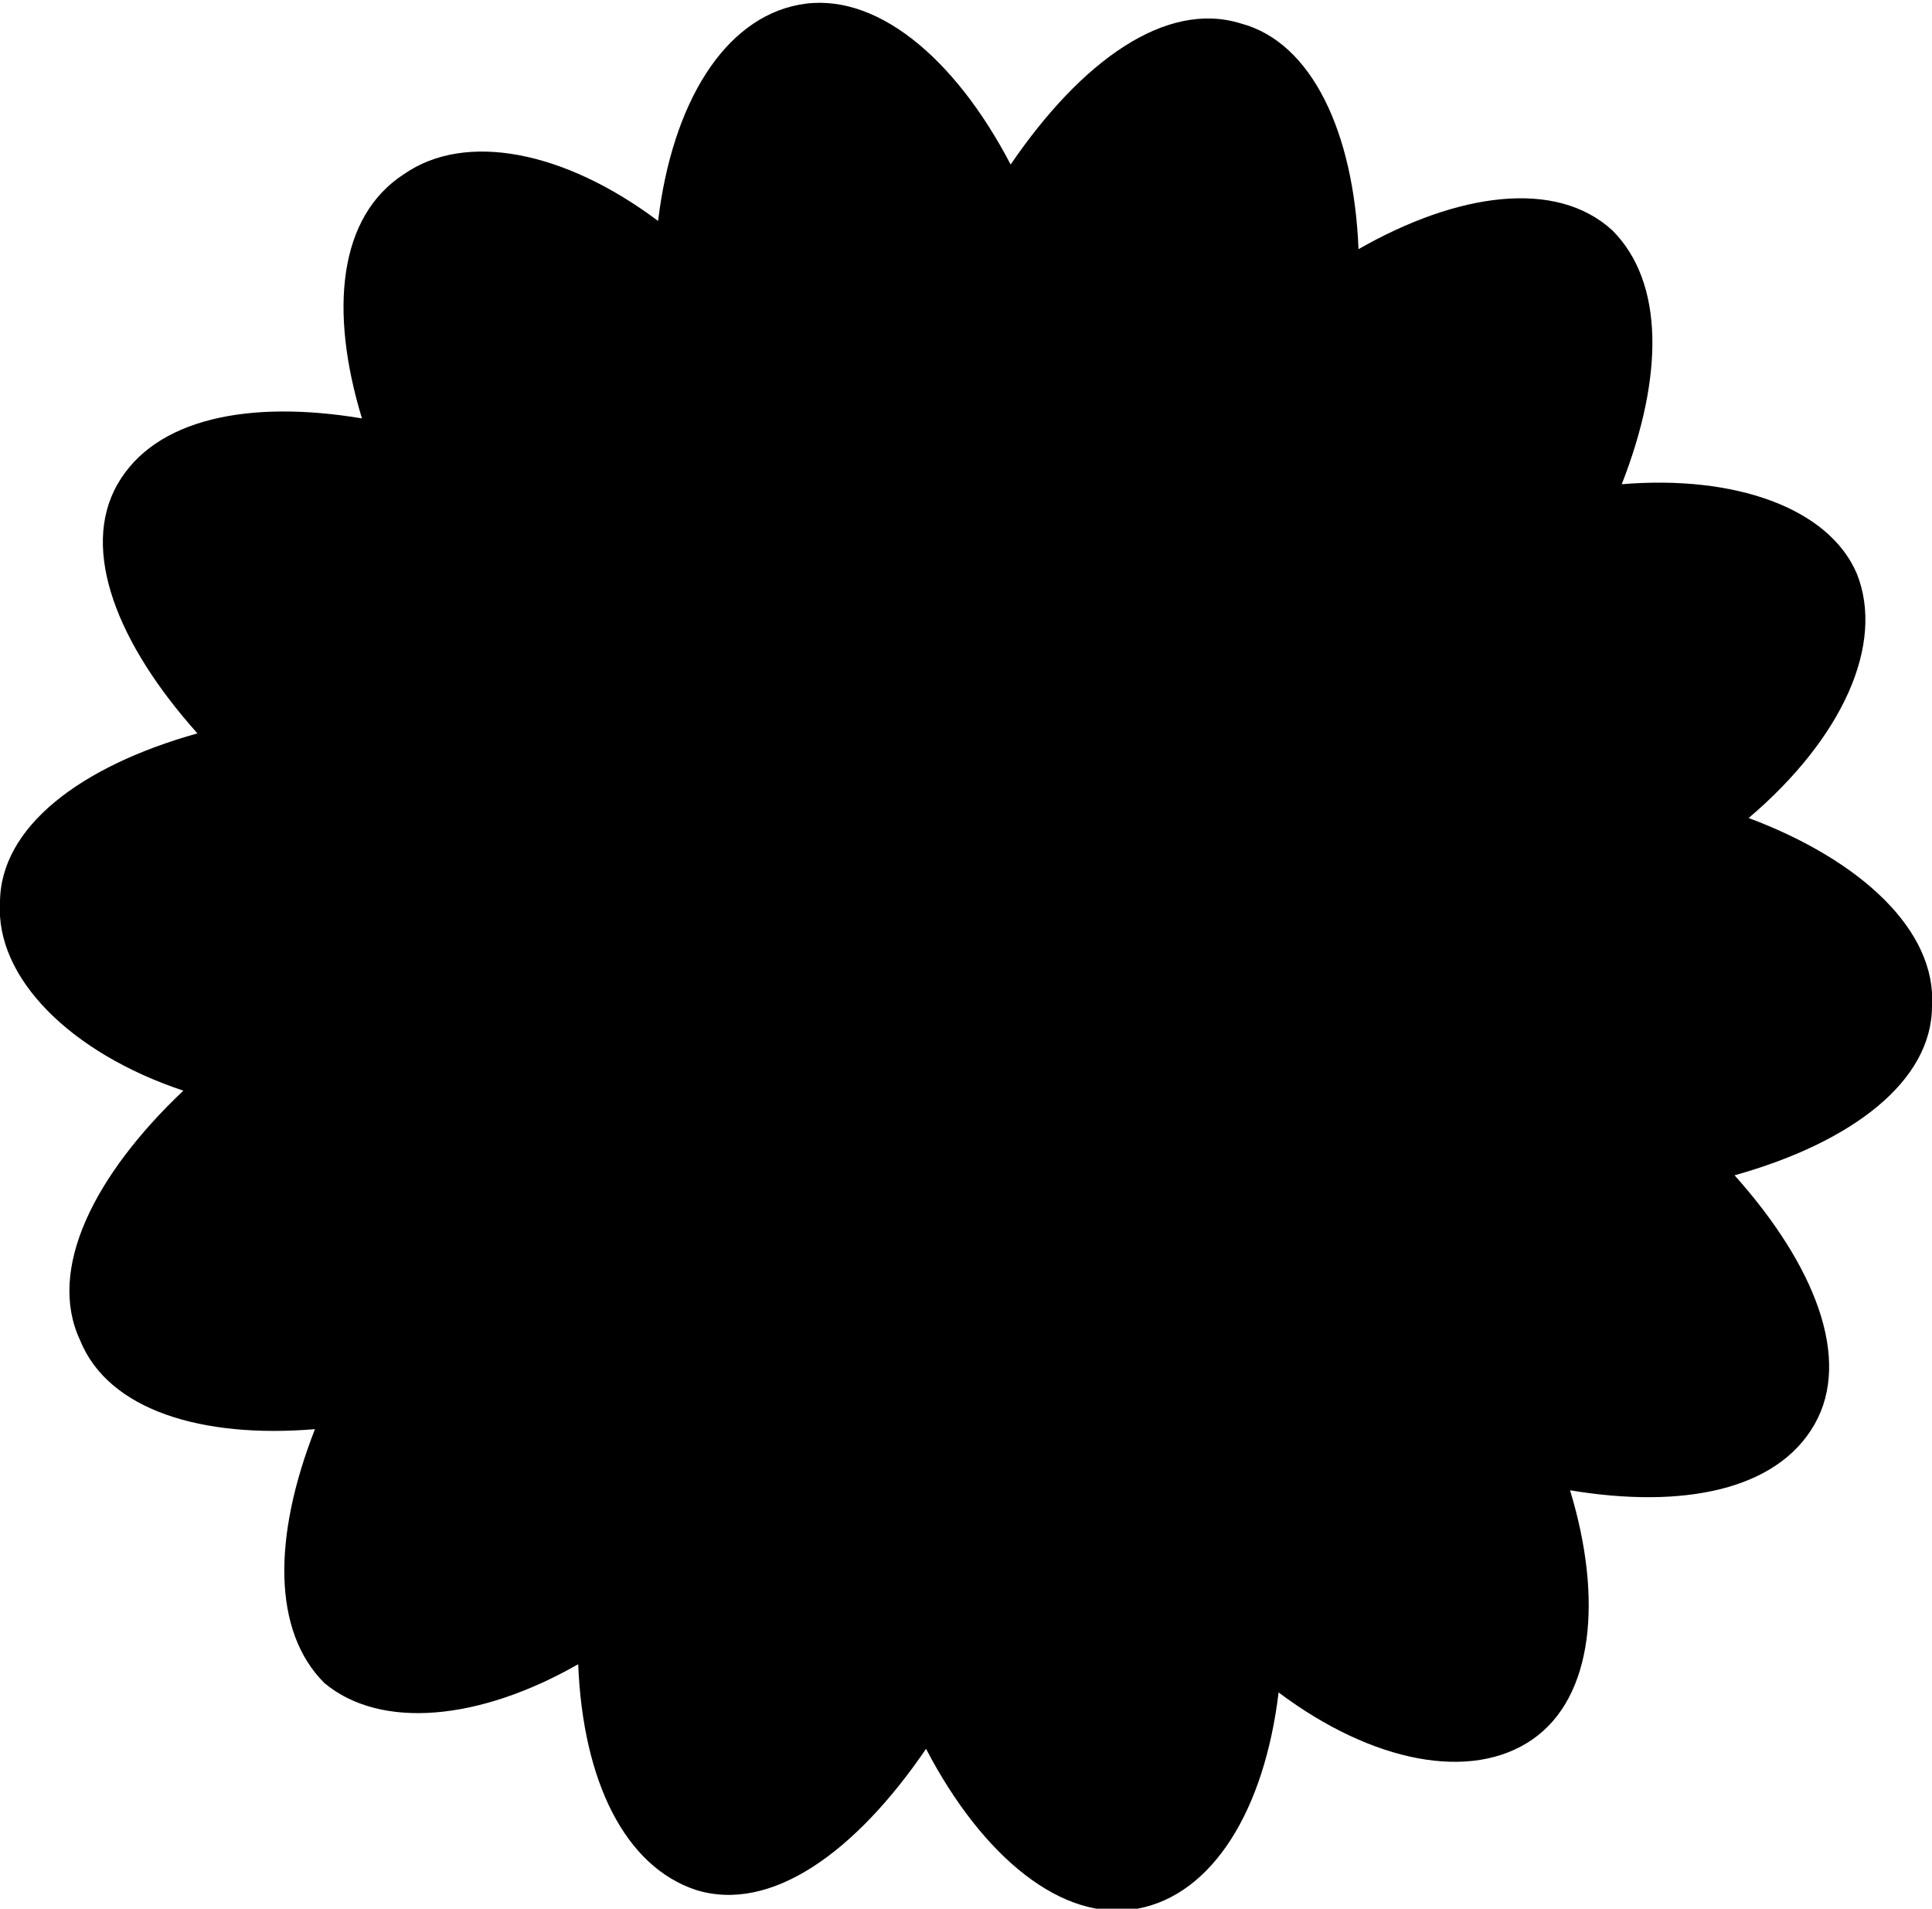 <svg id="Layer_1" viewBox="0 0 41.1 40.6">
<style>.st0{fill:#6f8460}.st1{fill:#fff}.st2{fill:#93b874}.st3{fill:#cdcdcd}</style>
<path class="st0" d="M41.1 21.4c.1-1.6-1.5-3.1-3.9-4 2-1.7 2.9-3.7 2.3-5.2-.6-1.4-2.6-2.1-5-1.9.9-2.3.9-4.3-.2-5.4-1.2-1.1-3.3-.8-5.4.4-.1-2.5-1-4.4-2.5-4.8-1.6-.5-3.4.8-4.9 3C20.3 1.2 18.6-.2 17 .1c-1.6.3-2.7 2.1-3 4.6-2-1.5-4.1-1.9-5.4-1-1.4.9-1.6 2.9-.9 5.2-2.4-.4-4.4 0-5.2 1.4-.8 1.4 0 3.4 1.7 5.3-2.5.7-4.2 2-4.2 3.6-.1 1.6 1.5 3.2 3.9 4C2 25 1 27 1.7 28.5c.6 1.5 2.6 2.1 5 1.9-.9 2.3-.9 4.3.2 5.4 1.2 1 3.3.8 5.4-.4.1 2.5 1 4.3 2.5 4.8 1.6.5 3.4-.8 4.9-3 1.2 2.3 2.9 3.7 4.5 3.4 1.6-.3 2.7-2.1 3-4.6 2 1.5 4.1 1.9 5.4 1 1.3-.9 1.5-3 .8-5.3 2.4.4 4.4 0 5.2-1.4.8-1.4 0-3.4-1.7-5.3 2.5-.7 4.2-2 4.2-3.6z"/><path class="st1" d="M30.2 16.5L19.1 27.6c-.2.2-.6.3-.9 0l-7.3-5.9c-.6-.6-.6-.9 0-1.5l2-2c.8-.8 1-.6 1.6 0l3.6 2.8c.2.2.6.2.8-.1l7.9-8.1c.6-.6.9-.7 1.5 0l2 2c.6.8.7.9-.1 1.7z"/></svg>
